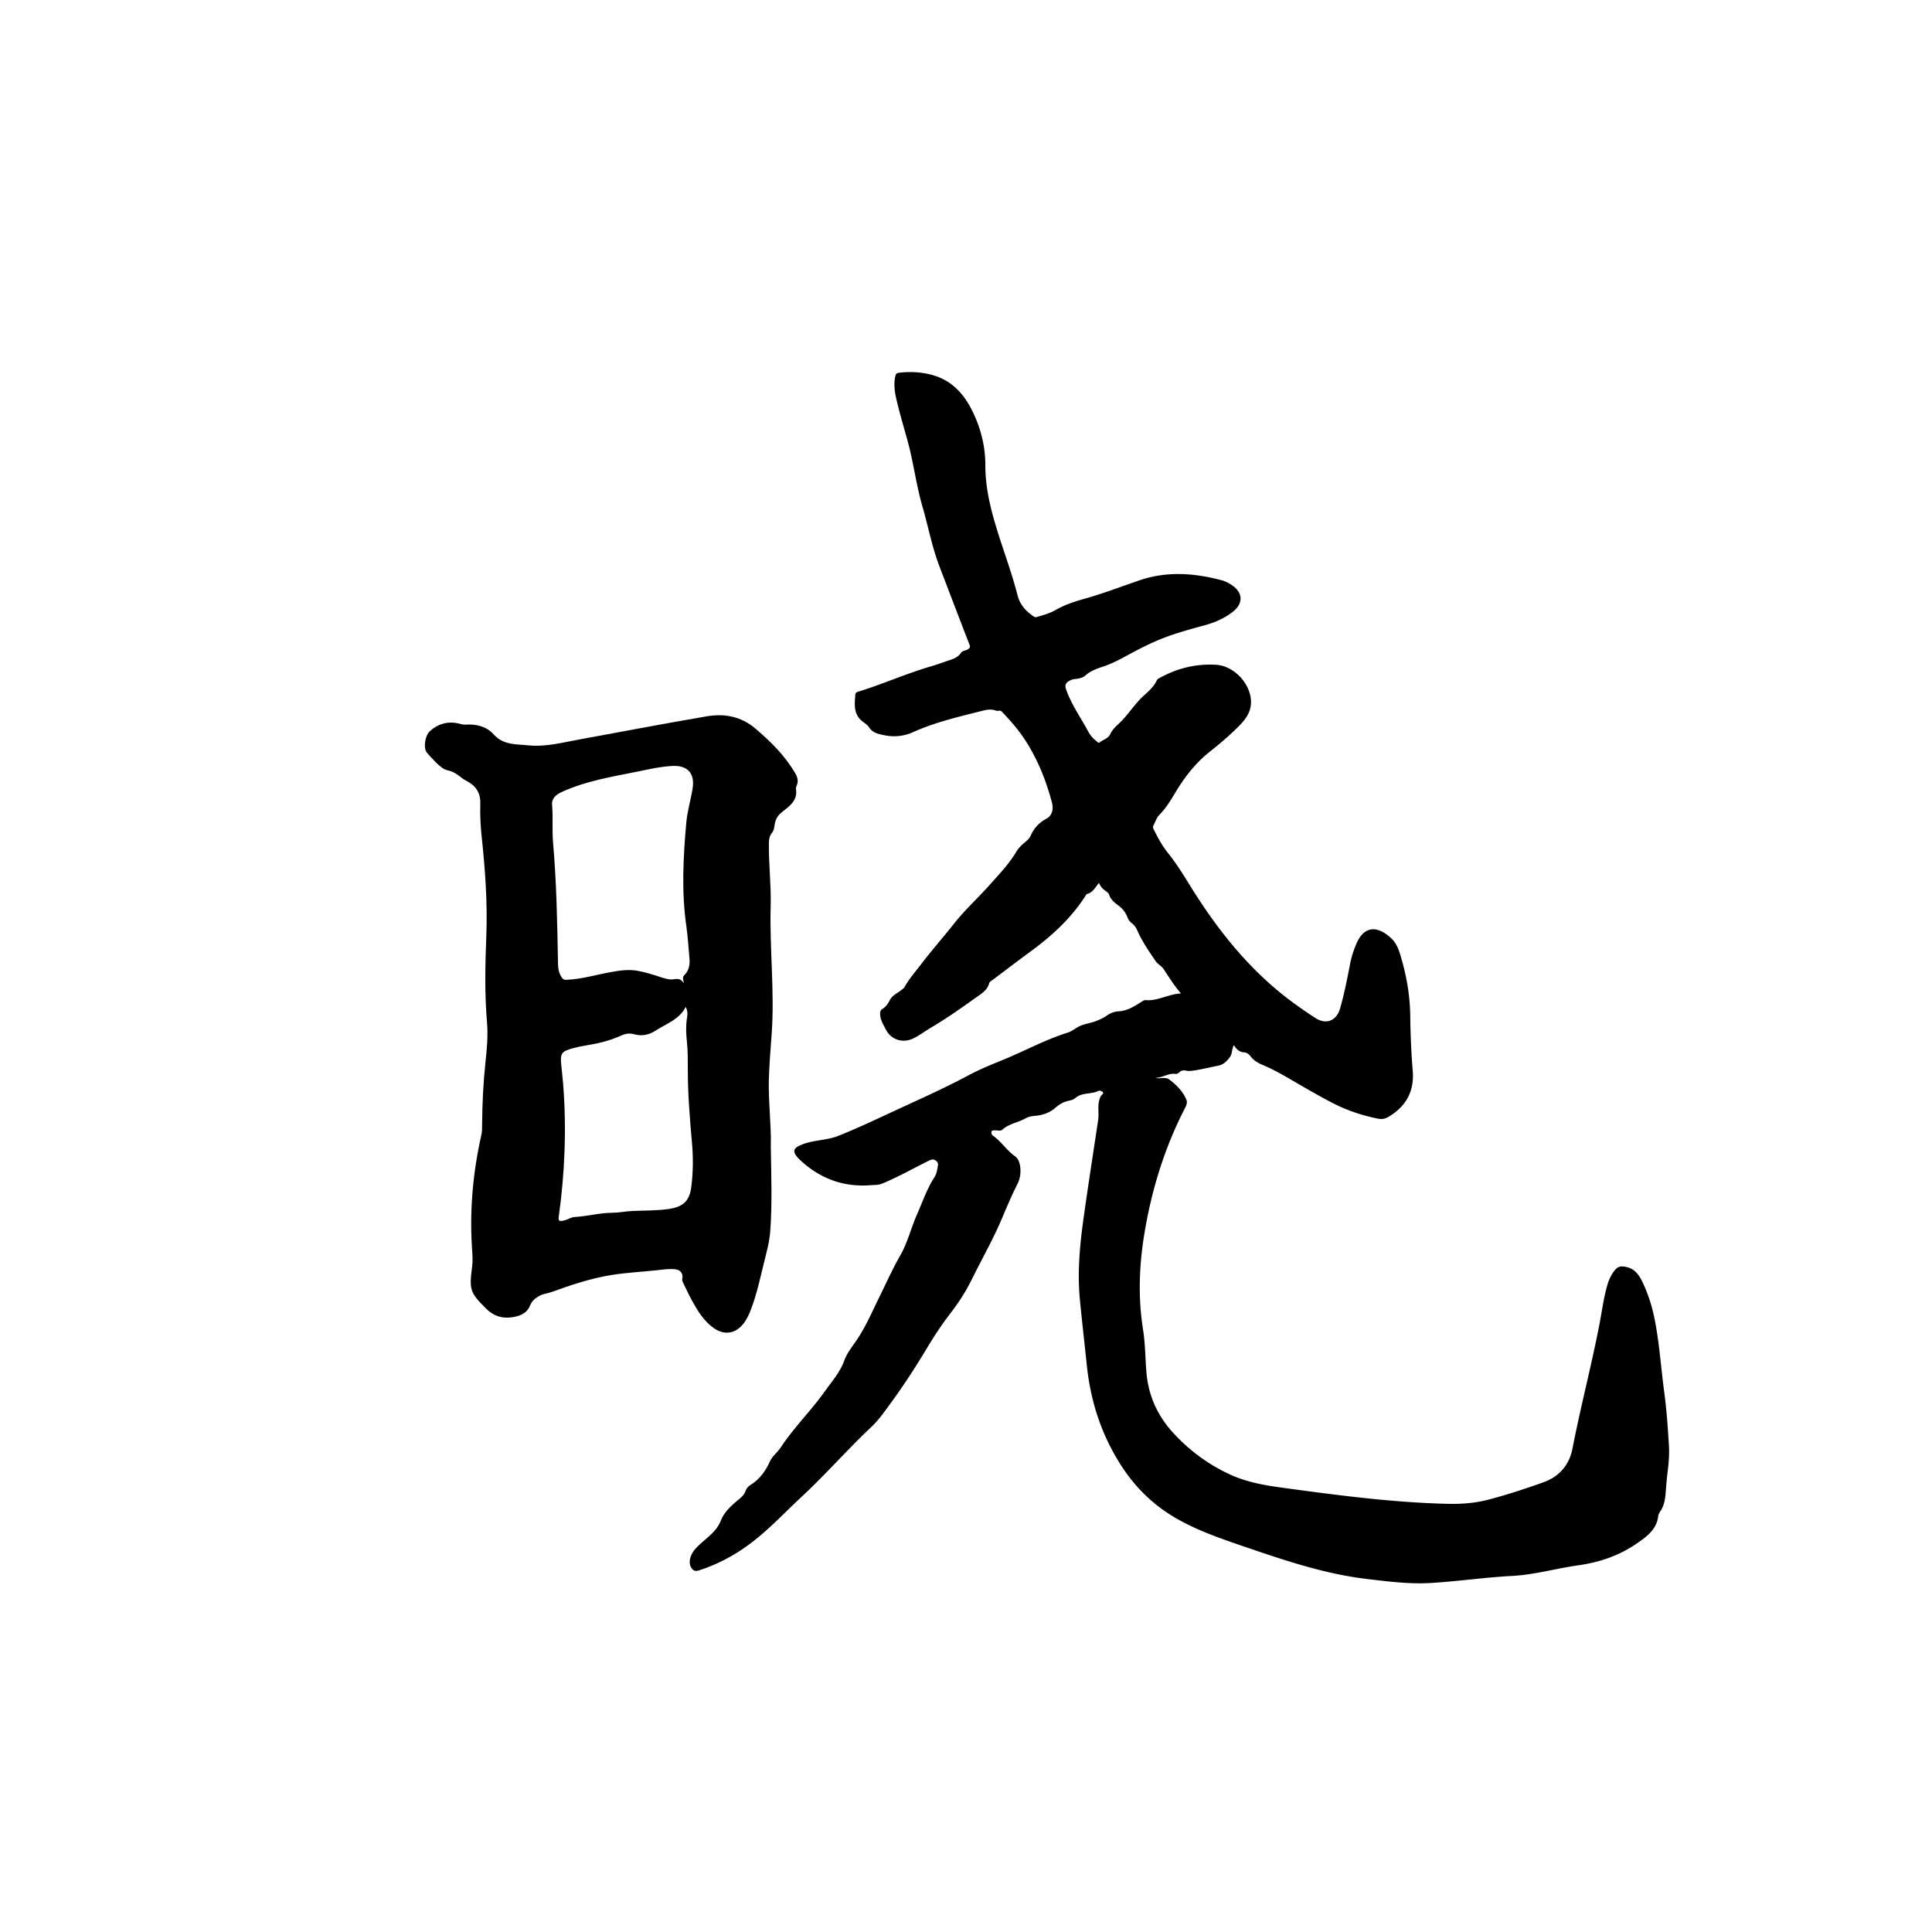<?xml version="1.0" standalone="no"?><!DOCTYPE svg PUBLIC "-//W3C//DTD SVG 1.1//EN" "http://www.w3.org/Graphics/SVG/1.1/DTD/svg11.dtd">
<svg t="1649545378155" class="icon" viewBox="0 0 1024 1024" version="1.1"
    xmlns="http://www.w3.org/2000/svg" p-id="2276" data-darkreader-inline-fill=""
    xmlns:xlink="http://www.w3.org/1999/xlink" width="200" height="200">
    <defs>
        <style type="text/css"></style>
    </defs>
    <path d="M625.941 526.528c-3.797-4.373-6.4-8.704-9.195-12.885-1.173-1.728-3.136-2.603-4.288-4.309-3.563-5.227-7.168-10.432-9.707-16.256-0.661-1.493-1.515-2.773-2.88-3.755-1.152-0.853-1.899-2.027-2.432-3.456-0.875-2.304-2.432-4.224-4.437-5.739-2.112-1.6-4.245-3.179-5.099-5.845-0.277-0.896-0.939-1.344-1.643-1.856-1.6-1.152-3.072-2.432-3.733-4.501-1.963 2.219-3.157 5.013-6.251 5.867-0.533 0.149-0.917 0.981-1.28 1.536-7.552 11.627-17.6 20.779-28.672 28.907-6.805 4.992-13.525 10.112-20.267 15.189-0.683 0.512-1.557 0.896-1.792 1.771-0.811 3.157-3.243 4.885-5.696 6.635-8.192 5.803-16.341 11.669-25.024 16.768-3.136 1.856-6.016 4.075-9.344 5.717-5.589 2.773-11.861 0.917-14.699-4.693-1.365-2.709-3.072-5.248-3.008-8.469 0.021-1.045 0.32-1.899 1.173-2.389 2.027-1.152 3.051-3.029 4.139-4.992 1.344-2.453 4.117-3.456 6.165-5.227 0.512-0.448 1.088-0.747 1.429-1.365 2.581-4.587 6.059-8.512 9.237-12.672 5.504-7.189 11.499-13.995 17.131-21.099 5.632-7.104 12.395-13.291 18.453-20.053 5.12-5.739 10.517-11.307 14.485-17.984 1.301-2.176 3.157-3.819 5.035-5.376 1.152-0.96 2.027-1.877 2.624-3.243 1.707-3.925 4.501-6.827 8.299-8.853 2.816-1.515 3.883-4.736 2.88-8.533-2.987-11.371-7.275-22.144-13.568-32.149-3.712-5.888-8.213-11.051-12.992-16.043-0.939-0.981-2.069-0.128-3.136-0.533-2.133-0.811-4.352-0.619-6.549-0.064-12.651 3.2-25.365 6.08-37.355 11.477-4.843 2.176-10.027 2.709-15.275 1.621-3.051-0.64-6.059-1.152-8.043-4.181-1.067-1.643-3.115-2.624-4.544-4.053-3.819-3.883-3.051-8.768-2.731-13.504 0.043-0.64 0.704-1.067 1.429-1.301 12.949-3.989 25.365-9.557 38.379-13.376 3.52-1.024 6.955-2.325 10.432-3.456 2.24-0.725 4.309-1.685 5.675-3.691 0.896-1.323 2.539-1.195 3.733-1.984 1.109-0.747 1.365-1.131 0.853-2.432-5.355-13.824-10.645-27.691-15.936-41.536-3.947-10.304-5.931-21.163-9.003-31.723-3.243-11.136-4.629-22.699-7.637-33.877-2.048-7.637-4.395-15.211-6.165-22.933-0.917-3.989-1.515-8.149-0.533-12.331 0.256-1.088 0.661-1.557 1.792-1.707 5.739-0.725 11.371-0.469 17.003 0.96 12.224 3.093 18.923 11.883 23.573 22.699 3.456 8.064 5.333 16.576 5.312 25.387-0.021 13.077 3.392 25.451 7.317 37.739 3.328 10.389 7.083 20.651 9.771 31.232 1.28 5.056 4.544 8.448 8.683 11.221 0.597 0.405 1.024 0.32 1.643 0.149 3.349-0.981 6.763-1.899 9.792-3.648 4.928-2.837 10.283-4.565 15.701-6.08 9.685-2.731 19.093-6.336 28.587-9.6 14.549-5.013 29.205-3.989 43.819-0.085 1.984 0.533 3.797 1.493 5.504 2.667 5.696 3.883 5.952 9.579 0.491 13.909-4.395 3.477-9.472 5.739-14.869 7.211-6.571 1.792-13.141 3.584-19.584 5.888-7.424 2.667-14.379 6.187-21.291 9.941-4.288 2.325-8.597 4.651-13.291 6.165-3.307 1.088-6.571 2.261-9.28 4.693-1.451 1.301-3.52 1.643-5.483 1.856-1.216 0.128-2.325 0.533-3.349 1.173-1.643 1.024-2.091 2.24-1.387 4.267 2.795 8.043 7.723 14.891 11.691 22.272a15.68 15.68 0 0 0 4.629 5.355c0.427 0.32 0.768 1.109 1.472 0.533 1.835-1.536 4.48-1.899 5.653-4.437 1.344-2.965 4.075-4.928 6.251-7.211 3.925-4.139 6.997-9.024 11.179-12.843 2.837-2.581 5.653-4.971 7.275-8.533 0.235-0.533 1.003-0.896 1.6-1.216 9.259-5.12 19.2-7.509 29.739-6.912 9.173 0.533 17.664 9.259 18.475 18.411 0.491 5.504-2.048 9.664-5.696 13.419-4.949 5.099-10.347 9.685-15.893 14.08-6.443 5.077-11.648 11.221-16.107 18.069-3.435 5.269-6.229 10.965-10.773 15.509-1.493 1.493-2.176 3.776-3.2 5.717a1.899 1.899 0 0 0 0.021 1.728c2.24 4.565 4.672 9.067 7.851 13.013 4.288 5.355 7.872 11.136 11.456 16.939 14.784 23.893 32.064 45.653 54.976 62.379 3.797 2.773 7.637 5.44 11.605 7.979 5.845 3.733 11.243 1.387 13.12-5.333 2.197-7.808 3.755-15.744 5.291-23.701 0.683-3.52 1.813-6.933 3.221-10.24 4.267-10.069 11.541-9.643 18.688-2.837 2.965 2.816 4.139 6.827 5.248 10.688 2.837 9.877 4.544 19.968 4.651 30.251 0.128 9.728 0.512 19.435 1.323 29.141 0.896 10.901-3.605 18.965-12.992 24.469-1.813 1.067-3.584 1.28-5.611 0.853-8.32-1.707-16.299-4.331-23.851-8.256-7.659-3.968-15.083-8.32-22.528-12.651-4.715-2.752-9.493-5.397-14.528-7.509-2.475-1.024-4.715-2.325-6.379-4.523-0.832-1.109-2.027-2.069-3.392-2.155-2.603-0.149-4.16-1.6-5.525-3.861-1.195 2.176-0.747 4.629-2.219 6.528-1.664 2.155-3.307 3.84-6.165 4.395-4.395 0.853-8.747 1.984-13.205 2.603-1.195 0.171-2.368 0.299-3.541 0.043-1.408-0.299-2.624-0.299-3.755 0.853-0.491 0.491-1.408 0.96-2.048 0.853-3.691-0.576-6.741 2.069-10.389 2.005 0.171 0.085 0.341 0.213 0.512 0.235 2.219 0.299 4.651-0.747 6.677 0.789 3.755 2.837 7.019 6.144 8.939 10.539 0.619 1.429 0.171 2.837-0.512 4.16-11.093 21.397-18.048 44.16-21.867 67.861-2.667 16.576-3.2 33.259-0.555 49.963 1.195 7.509 1.152 15.125 1.792 22.699 1.045 12.459 6.016 23.189 14.464 32.299 8.491 9.173 18.411 16.491 29.781 21.739 8.704 4.032 18.048 5.696 27.413 6.976 29.248 3.989 58.496 7.893 88.064 8.597 7.381 0.171 14.677-0.384 21.803-2.283 9.813-2.603 19.456-5.739 28.992-9.173 8.469-3.051 13.632-9.344 15.296-17.835 4.267-21.931 9.941-43.541 14.208-65.451 1.387-7.104 2.261-14.315 4.288-21.291 0.725-2.475 1.771-4.8 3.264-6.912 2.027-2.859 3.605-3.349 7.061-2.517 4.373 1.067 6.592 4.331 8.341 8.043 2.965 6.272 5.056 12.843 6.4 19.648 2.539 12.821 3.349 25.877 5.099 38.805 1.259 9.301 1.877 18.667 2.453 28.032 0.277 4.544-0.085 9.045-0.64 13.525-0.469 3.776-0.789 7.573-1.067 11.371-0.256 3.328-0.768 6.955-2.816 9.941-0.555 0.789-1.003 1.643-1.131 2.56-0.875 7.317-6.293 11.072-11.648 14.741-9.237 6.315-19.563 9.813-30.656 11.371-11.819 1.664-23.381 5.035-35.328 5.653-14.571 0.768-29.035 2.944-43.584 3.755-11.008 0.597-21.973-0.832-32.896-2.112-22.187-2.603-43.179-9.643-64.171-16.811-12.032-4.117-24.043-8.149-35.264-14.272-12.949-7.061-23.211-16.768-31.189-29.205-10.475-16.299-16.192-34.069-18.155-53.205-1.195-11.541-2.539-23.061-3.648-34.603-1.387-14.357-0.085-28.651 1.899-42.859 2.432-17.472 5.163-34.923 7.787-52.373 0.533-3.541-0.427-7.147 0.64-10.667 0.256-0.811 0.448-1.621 0.981-2.325 0.384-0.512 1.387-1.024 0.939-1.621-0.512-0.704-1.707-1.152-2.517-0.747-3.883 1.899-8.704 0.619-12.267 3.84-1.045 0.939-2.816 1.173-4.288 1.557-2.539 0.661-4.501 2.069-6.507 3.776-2.752 2.347-6.272 3.584-9.92 3.947-1.899 0.171-3.712 0.363-5.376 1.301-4.053 2.304-8.939 2.859-12.544 6.144-0.896 0.811-2.475 0.213-3.755 0.299-0.747 0.064-1.771-0.128-1.941 0.747-0.128 0.64 0.085 1.579 0.768 2.048 4.459 3.136 7.36 7.915 11.861 11.051 3.072 2.155 3.648 9.557 1.28 14.293-2.88 5.717-5.44 11.584-7.893 17.472-4.779 11.52-10.987 22.336-16.491 33.493-3.179 6.464-7.083 12.437-11.477 18.133-4.8 6.229-9.045 12.821-13.077 19.563a382.699 382.699 0 0 1-23.061 34.133 54.997 54.997 0 0 1-6.165 6.827c-12.395 11.733-23.637 24.619-36.139 36.245-9.067 8.405-17.472 17.536-27.413 24.981-8.32 6.251-17.365 11.072-27.307 14.272-1.984 0.64-3.008 0.021-3.968-1.429-1.792-2.709-0.491-6.741 1.557-9.28 4.416-5.483 11.307-8.597 14.101-15.744 1.877-4.779 5.952-8.256 9.92-11.563 1.387-1.152 2.603-2.389 3.179-4.181 0.533-1.6 1.835-2.645 3.2-3.52 4.587-2.965 7.467-7.232 9.728-12.117 1.301-2.816 3.968-4.736 5.696-7.339 6.955-10.581 16.085-19.477 23.381-29.76 3.712-5.227 8.085-10.091 10.347-16.405 1.515-4.224 4.608-7.808 7.104-11.605 4.608-7.061 7.915-14.827 11.627-22.357 3.584-7.275 6.891-14.677 10.923-21.696 3.883-6.763 5.611-14.357 8.725-21.397 3.008-6.827 5.397-13.931 9.515-20.288 1.088-1.685 1.323-3.968 1.728-6.016 0.213-1.109-0.384-2.091-1.472-2.731-1.216-0.704-2.24-0.299-3.371 0.256-8.277 4.075-16.277 8.683-24.853 12.181-1.877 0.768-3.861 0.64-5.803 0.789-14.741 1.216-27.328-3.605-37.995-13.717a10.581 10.581 0 0 1-1.045-1.131c-2.731-3.243-1.92-4.821 1.92-6.464 6.421-2.752 13.504-2.283 19.925-4.864 9.664-3.883 19.072-8.299 28.523-12.693 13.525-6.293 27.179-12.309 40.341-19.349 5.888-3.157 12.053-5.653 18.176-8.149 11.541-4.715 22.528-10.773 34.475-14.507 2.155-0.661 3.925-2.261 5.995-3.285 2.923-1.451 6.165-1.685 9.152-2.901 1.984-0.811 3.84-1.6 5.568-2.859 1.792-1.301 4.053-2.112 6.144-2.219 4.8-0.235 8.469-2.731 12.267-5.099 0.747-0.469 1.429-0.917 2.325-0.832 6.336 0.469 11.797-3.179 18.517-3.563z" p-id="2277"></path>
    <path d="M408.533 607.68c0.277 15.872 0.768 30.379-0.277 44.843-0.405 5.525-1.877 10.901-3.221 16.299-2.027 8.171-3.755 16.427-6.699 24.363-1.088 2.965-2.325 5.867-4.309 8.384-4.224 5.397-10.197 6.293-15.787 2.304-5.44-3.883-8.725-9.493-11.84-15.211-1.6-2.923-2.944-5.973-4.416-8.939-0.32-0.64-0.512-1.216-0.363-1.941 0.555-2.709-0.917-4.736-3.691-5.035-3.243-0.363-6.464 0.149-9.685 0.491-8.043 0.875-16.171 1.259-24.149 2.539-10.837 1.728-21.269 5.227-31.573 8.96-2.24 0.811-4.651 0.96-6.784 2.176-2.112 1.216-3.84 2.645-4.8 5.035-1.792 4.459-5.888 5.781-10.048 6.293-4.971 0.619-9.387-0.811-13.163-4.565-8.683-8.661-9.088-9.963-7.467-22.549 0.405-3.179 0.107-6.592-0.107-9.813-1.28-20.181 0.533-40.043 4.971-59.712 0.427-1.856 0.405-3.733 0.405-5.589 0.085-11.008 0.597-21.973 1.771-32.939 0.768-7.061 1.429-14.165 0.811-21.355-1.28-15.104-0.96-30.272-0.363-45.355 0.683-17.621-0.555-35.072-2.411-52.544-0.64-5.909-0.96-11.904-0.768-17.856 0.192-5.995-2.581-9.707-7.552-12.203-0.939-0.469-1.728-1.003-2.517-1.643-2.112-1.685-4.224-3.2-7.061-3.776-2.539-0.533-4.608-2.496-6.485-4.331-1.643-1.6-3.157-3.328-4.672-5.056-2.005-2.283-1.067-8.981 1.451-11.307 4.693-4.309 10.112-5.611 16.235-3.968 0.917 0.256 1.813 0.448 2.752 0.384 5.696-0.384 11.179 0.96 14.891 5.141 5.184 5.845 12.117 5.184 18.453 5.845 9.024 0.939 17.963-1.472 26.837-3.093 22.549-4.096 45.077-8.448 67.669-12.288 9.28-1.579 18.133-0.021 25.707 6.4 8.235 6.997 15.851 14.485 21.312 23.957 1.195 2.069 1.621 4.053 0.704 6.293-0.213 0.533-0.533 1.173-0.448 1.685 1.173 6.507-3.755 9.451-7.701 12.693-2.261 1.856-3.221 4.011-3.605 6.592-0.235 1.536-0.341 2.901-1.429 4.203-1.131 1.365-1.536 3.093-1.579 4.992-0.192 11.264 1.259 22.507 0.939 33.771-0.64 22.763 2.197 45.504 0.491 68.267-0.597 8.043-1.259 16.107-1.472 24.171-0.235 12.16 1.387 24.235 1.045 34.987z m-46.165-86.549c0.107-1.557-1.045-2.923 0.299-4.245 2.475-2.389 3.051-5.461 2.773-8.725-0.491-5.867-0.875-11.755-1.707-17.579-2.581-18.219-1.6-36.416 0.021-54.613 0.555-6.144 2.389-12.032 3.349-18.091 1.259-8-2.667-12.309-10.709-11.904-6.485 0.32-12.821 1.835-19.157 3.115-13.355 2.688-26.837 4.885-39.403 10.645-3.392 1.557-5.504 3.627-5.227 6.784 0.597 6.72-0.064 13.483 0.533 20.203 1.813 20.672 2.197 41.387 2.581 62.123 0.064 3.179 0 6.144 1.877 9.024 0.768 1.173 1.301 1.493 2.411 1.451 8.064-0.256 15.765-2.667 23.637-4.075 4.8-0.853 9.515-1.579 14.379-0.683 3.947 0.725 7.765 1.899 11.584 3.157 2.517 0.832 5.12 1.749 7.744 1.28 2.261-0.363 3.819 0 5.013 2.133z m1.024 12.544c-1.067 2.389-2.709 4.096-4.651 5.675-3.456 2.795-7.573 4.48-11.221 6.869-3.755 2.475-7.531 3.051-11.563 1.92-2.816-0.789-5.099-0.043-7.509 1.045-3.733 1.685-7.659 2.88-11.669 3.755-4.331 0.96-8.768 1.429-13.035 2.624-5.696 1.579-6.869 2.475-6.336 8.192 0.32 3.477 0.768 6.955 1.045 10.432 1.877 23.637 0.96 47.211-2.304 70.699-0.299 2.155 0.235 2.453 2.197 2.133 2.219-0.363 4.117-1.856 6.229-1.984 6.677-0.363 13.184-2.197 19.904-2.24 3.627-0.021 7.275-0.811 10.944-0.96 6.379-0.277 12.8-0.128 19.157-1.067 7.701-1.131 10.965-4.373 11.883-12.075 0.896-7.552 1.003-15.147 0.32-22.741-1.131-12.821-2.219-25.664-2.219-38.549 0-5.12 0.043-10.261-0.491-15.339-0.427-3.989-0.619-7.872-0.043-11.883 0.341-2.069 0.683-4.373-0.64-6.507z" p-id="2278"></path>
</svg>